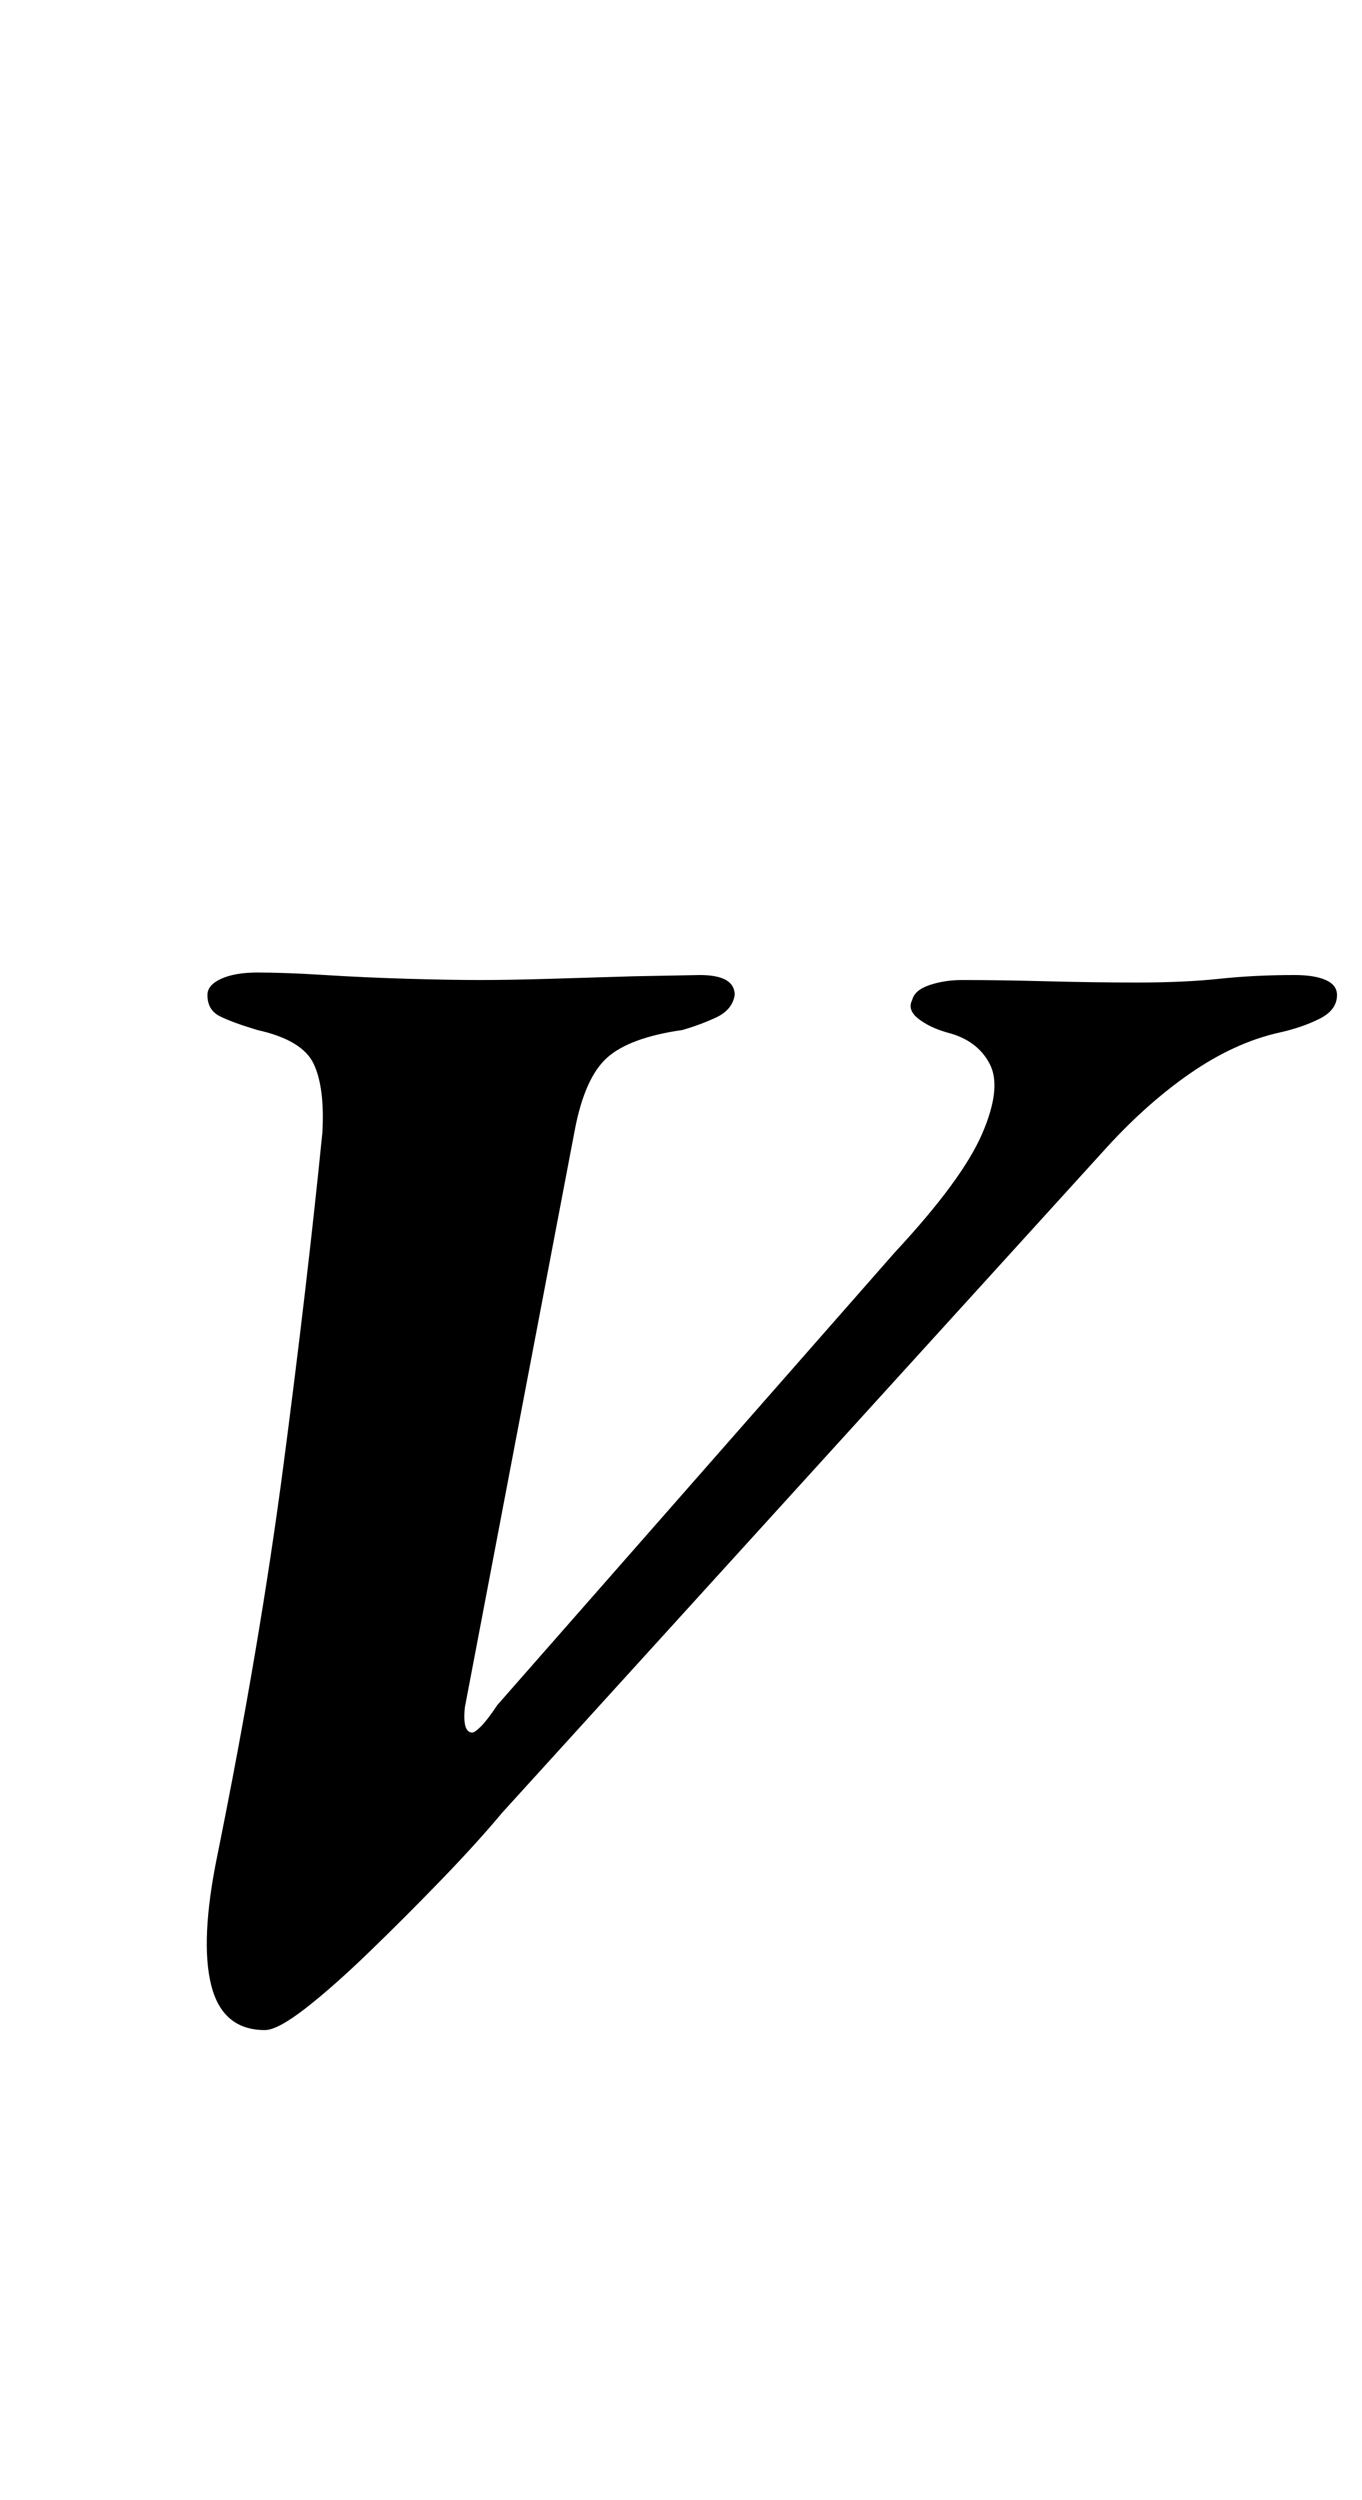 <?xml version="1.0" standalone="no"?>
<!DOCTYPE svg PUBLIC "-//W3C//DTD SVG 1.1//EN" "http://www.w3.org/Graphics/SVG/1.1/DTD/svg11.dtd" >
<svg xmlns="http://www.w3.org/2000/svg" xmlns:xlink="http://www.w3.org/1999/xlink" version="1.1" viewBox="-10 0 545 1000">
  <g transform="matrix(1 0 0 -1 0 800)">
   <path fill="currentColor"
d="M96 -12q-17 0 -21.5 18t2.5 52q17 84 26.5 156.5t15.5 132.5q1 18 -3.5 27.5t-22.5 13.5q-10 3 -15 5.5t-5 8.5q0 4 5.5 6.5t14.5 2.5q11 0 27 -1t33 -1.5t29 -0.5t28.5 0.5l33 1t26.5 0.5q7 0 10.5 -2t3.5 -6q-1 -6 -7.5 -9t-13.5 -5q-21 -3 -30 -11t-13 -29l-44 -231
q-1 -10 3 -10q1 0 3.5 2.5t6.5 8.5l159 181q27 29 35 47.5t3 28t-17 12.5q-7 2 -11.5 5.5t-2.5 7.5q1 4 7 6t13 2q15 0 34 -0.5t36 -0.5q19 0 33 1.5t30 1.5q8 0 12.5 -2t4.5 -6q0 -6 -7 -9.5t-16 -5.5q-18 -4 -36 -16.5t-35 -31.5l-240 -264q-10 -12 -24.5 -27t-29 -29
t-25.5 -22.5t-16 -8.5z" />
  </g>

</svg>
